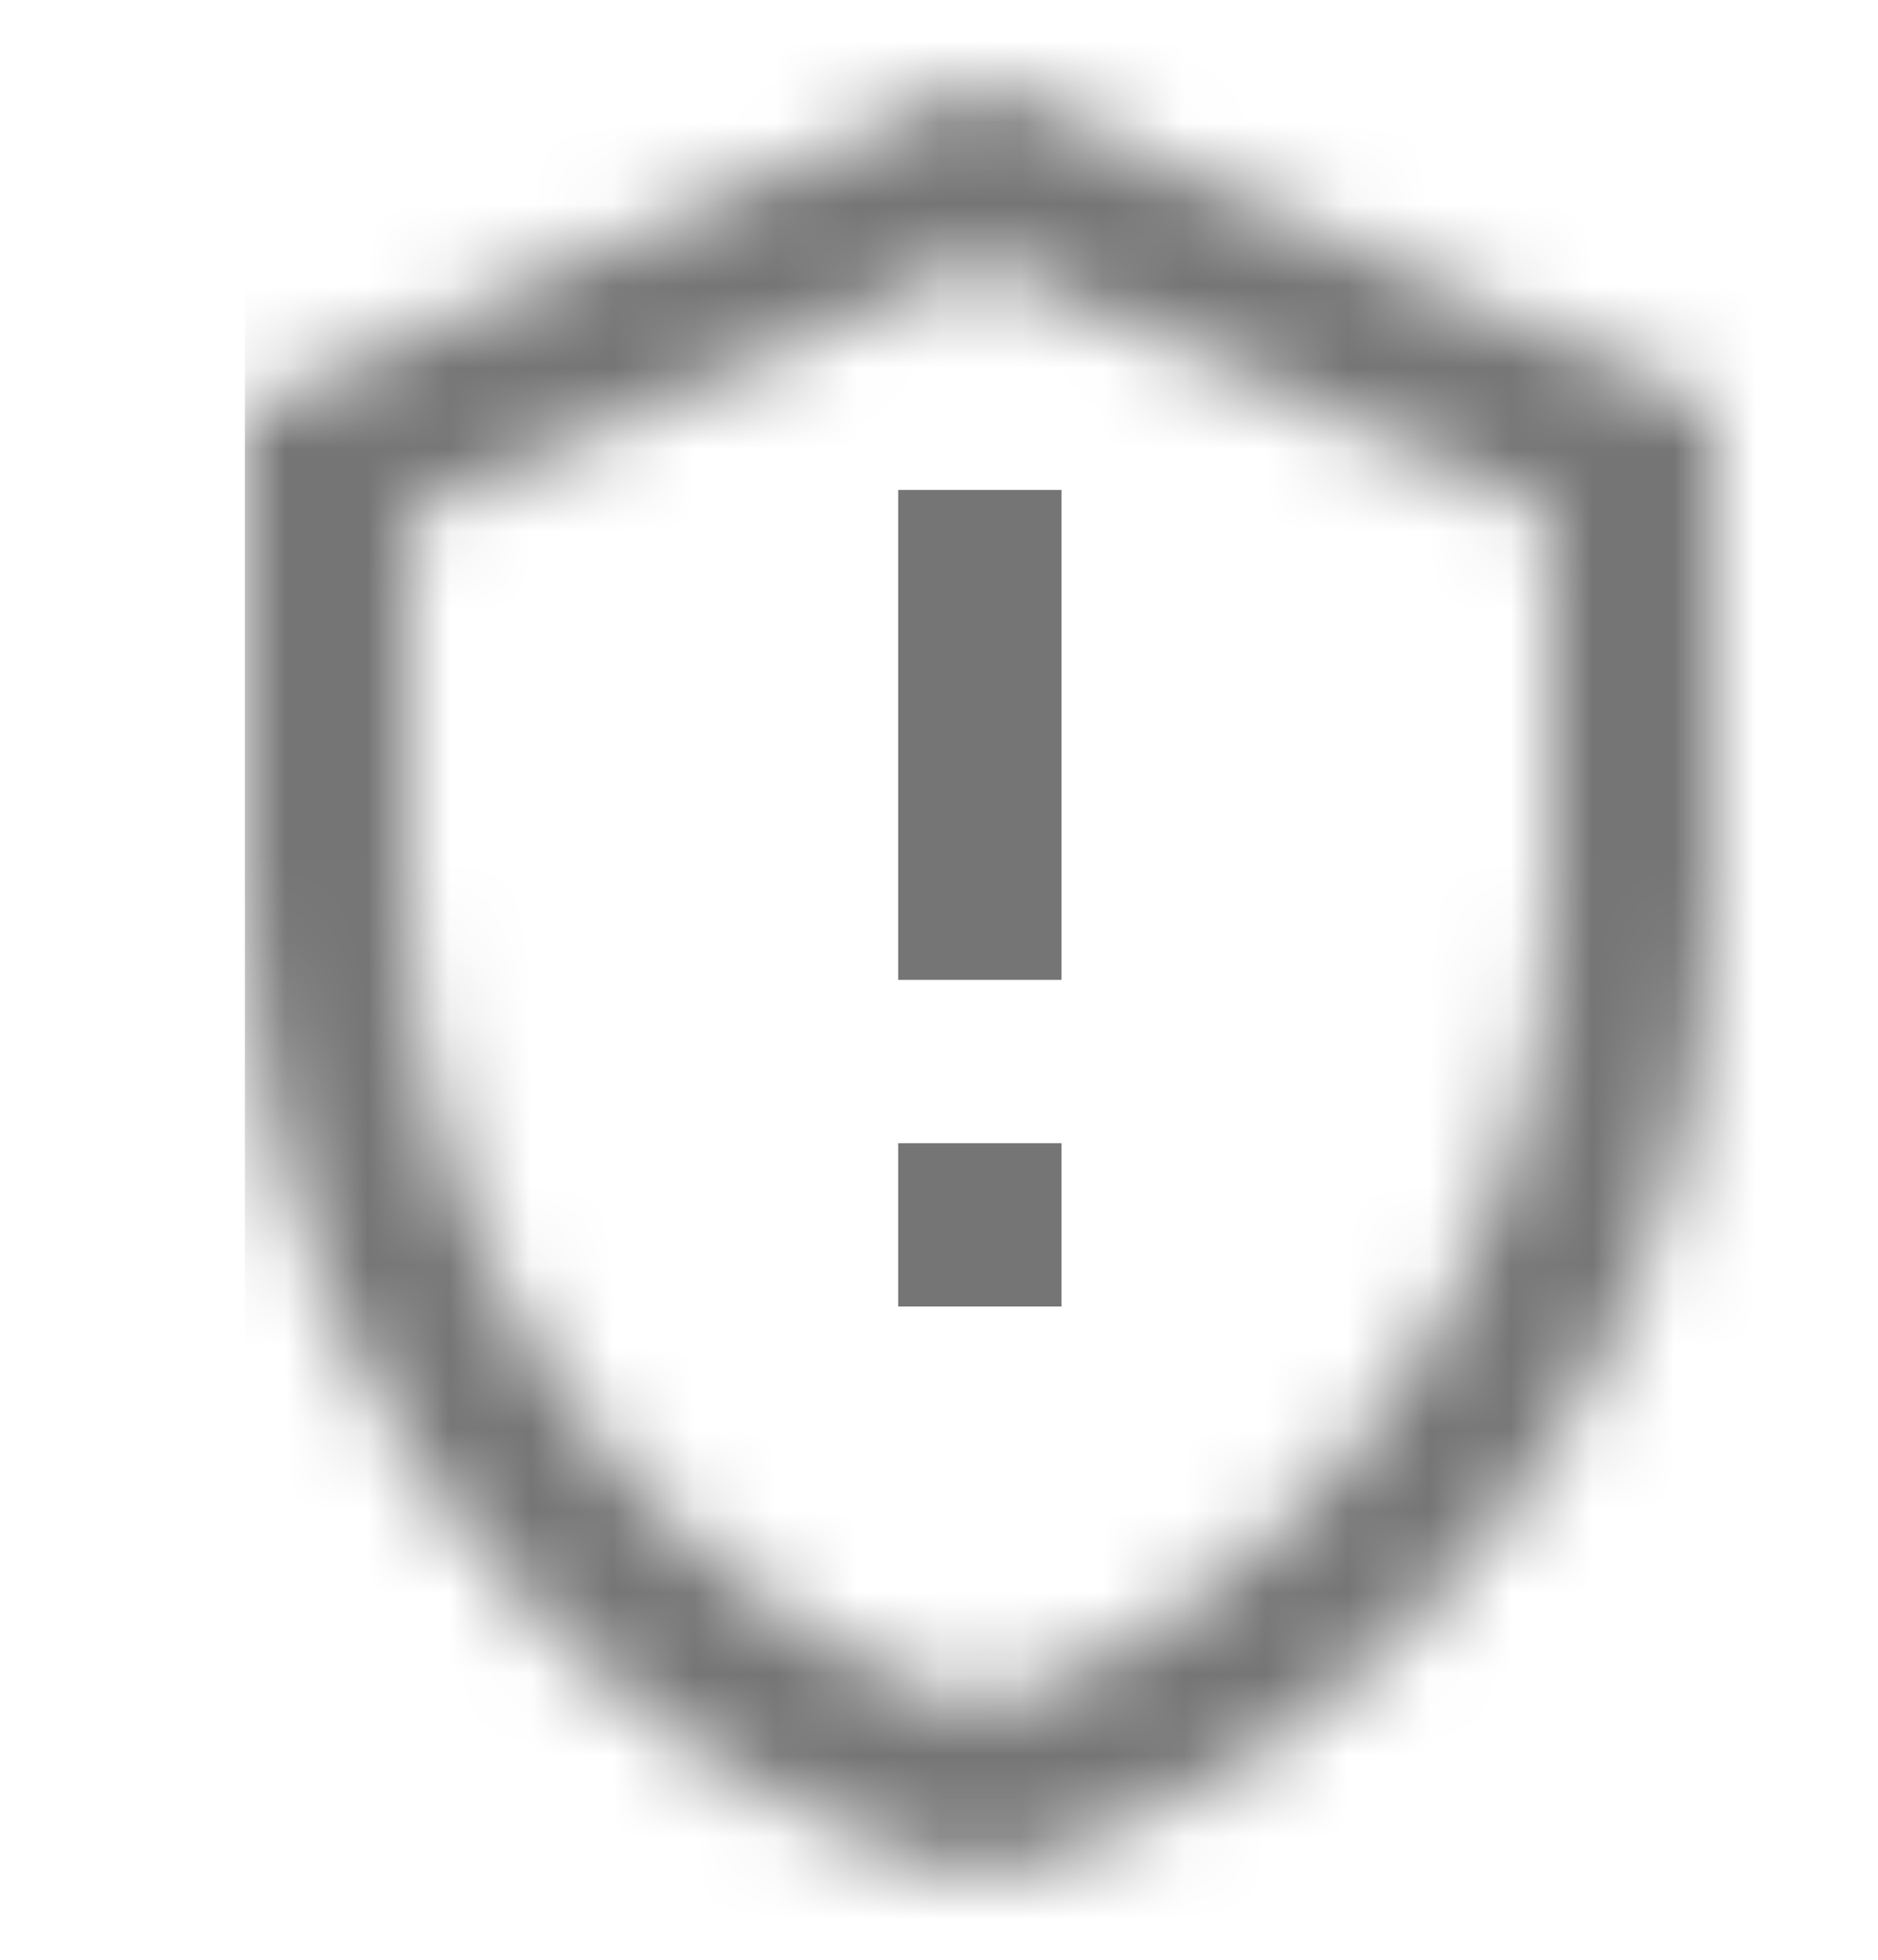 <?xml version="1.0" encoding="UTF-8"?>
<svg width="23px" height="24px" viewBox="0 0 23 24" version="1.1" xmlns="http://www.w3.org/2000/svg" xmlns:xlink="http://www.w3.org/1999/xlink">
    <!-- Generator: Sketch 60.1 (88133) - https://sketch.com -->
    <title>SecuritAlert</title>
    <desc>Created with Sketch.</desc>
    <defs>
        <path d="M12,1 L3,5 L3,11 C3,16.55 6.84,21.74 12,23 C17.16,21.74 21,16.55 21,11 L21,5 L12,1 Z M19,11 C19,15.52 16.02,19.69 12,20.93 C7.98,19.69 5,15.52 5,11 L5,6.3 L12,3.19 L19,6.3 L19,11 Z" id="path-1"></path>
    </defs>
    <g id="SecuritAlert" stroke="none" stroke-width="1" fill="none" fill-rule="evenodd">
        <polygon id="Path" fill="#757575" fill-rule="nonzero" points="11 14 13 14 13 16 11 16"></polygon>
        <polygon id="Path" fill="#757575" fill-rule="nonzero" points="11 6 13 6 13 12 11 12"></polygon>
        <mask id="mask-2" fill="white">
            <use xlink:href="#path-1"></use>
        </mask>
        <g id="icon/action/verified_user_24px" fill-rule="nonzero"></g>
        <g id="↳-Color" mask="url(#mask-2)" fill="#000000" fill-opacity="0.54">
            <g transform="translate(3, 0)" id="Rectangle">
                <rect x="0" y="0" width="24" height="24"></rect>
            </g>
        </g>
    </g>
</svg>